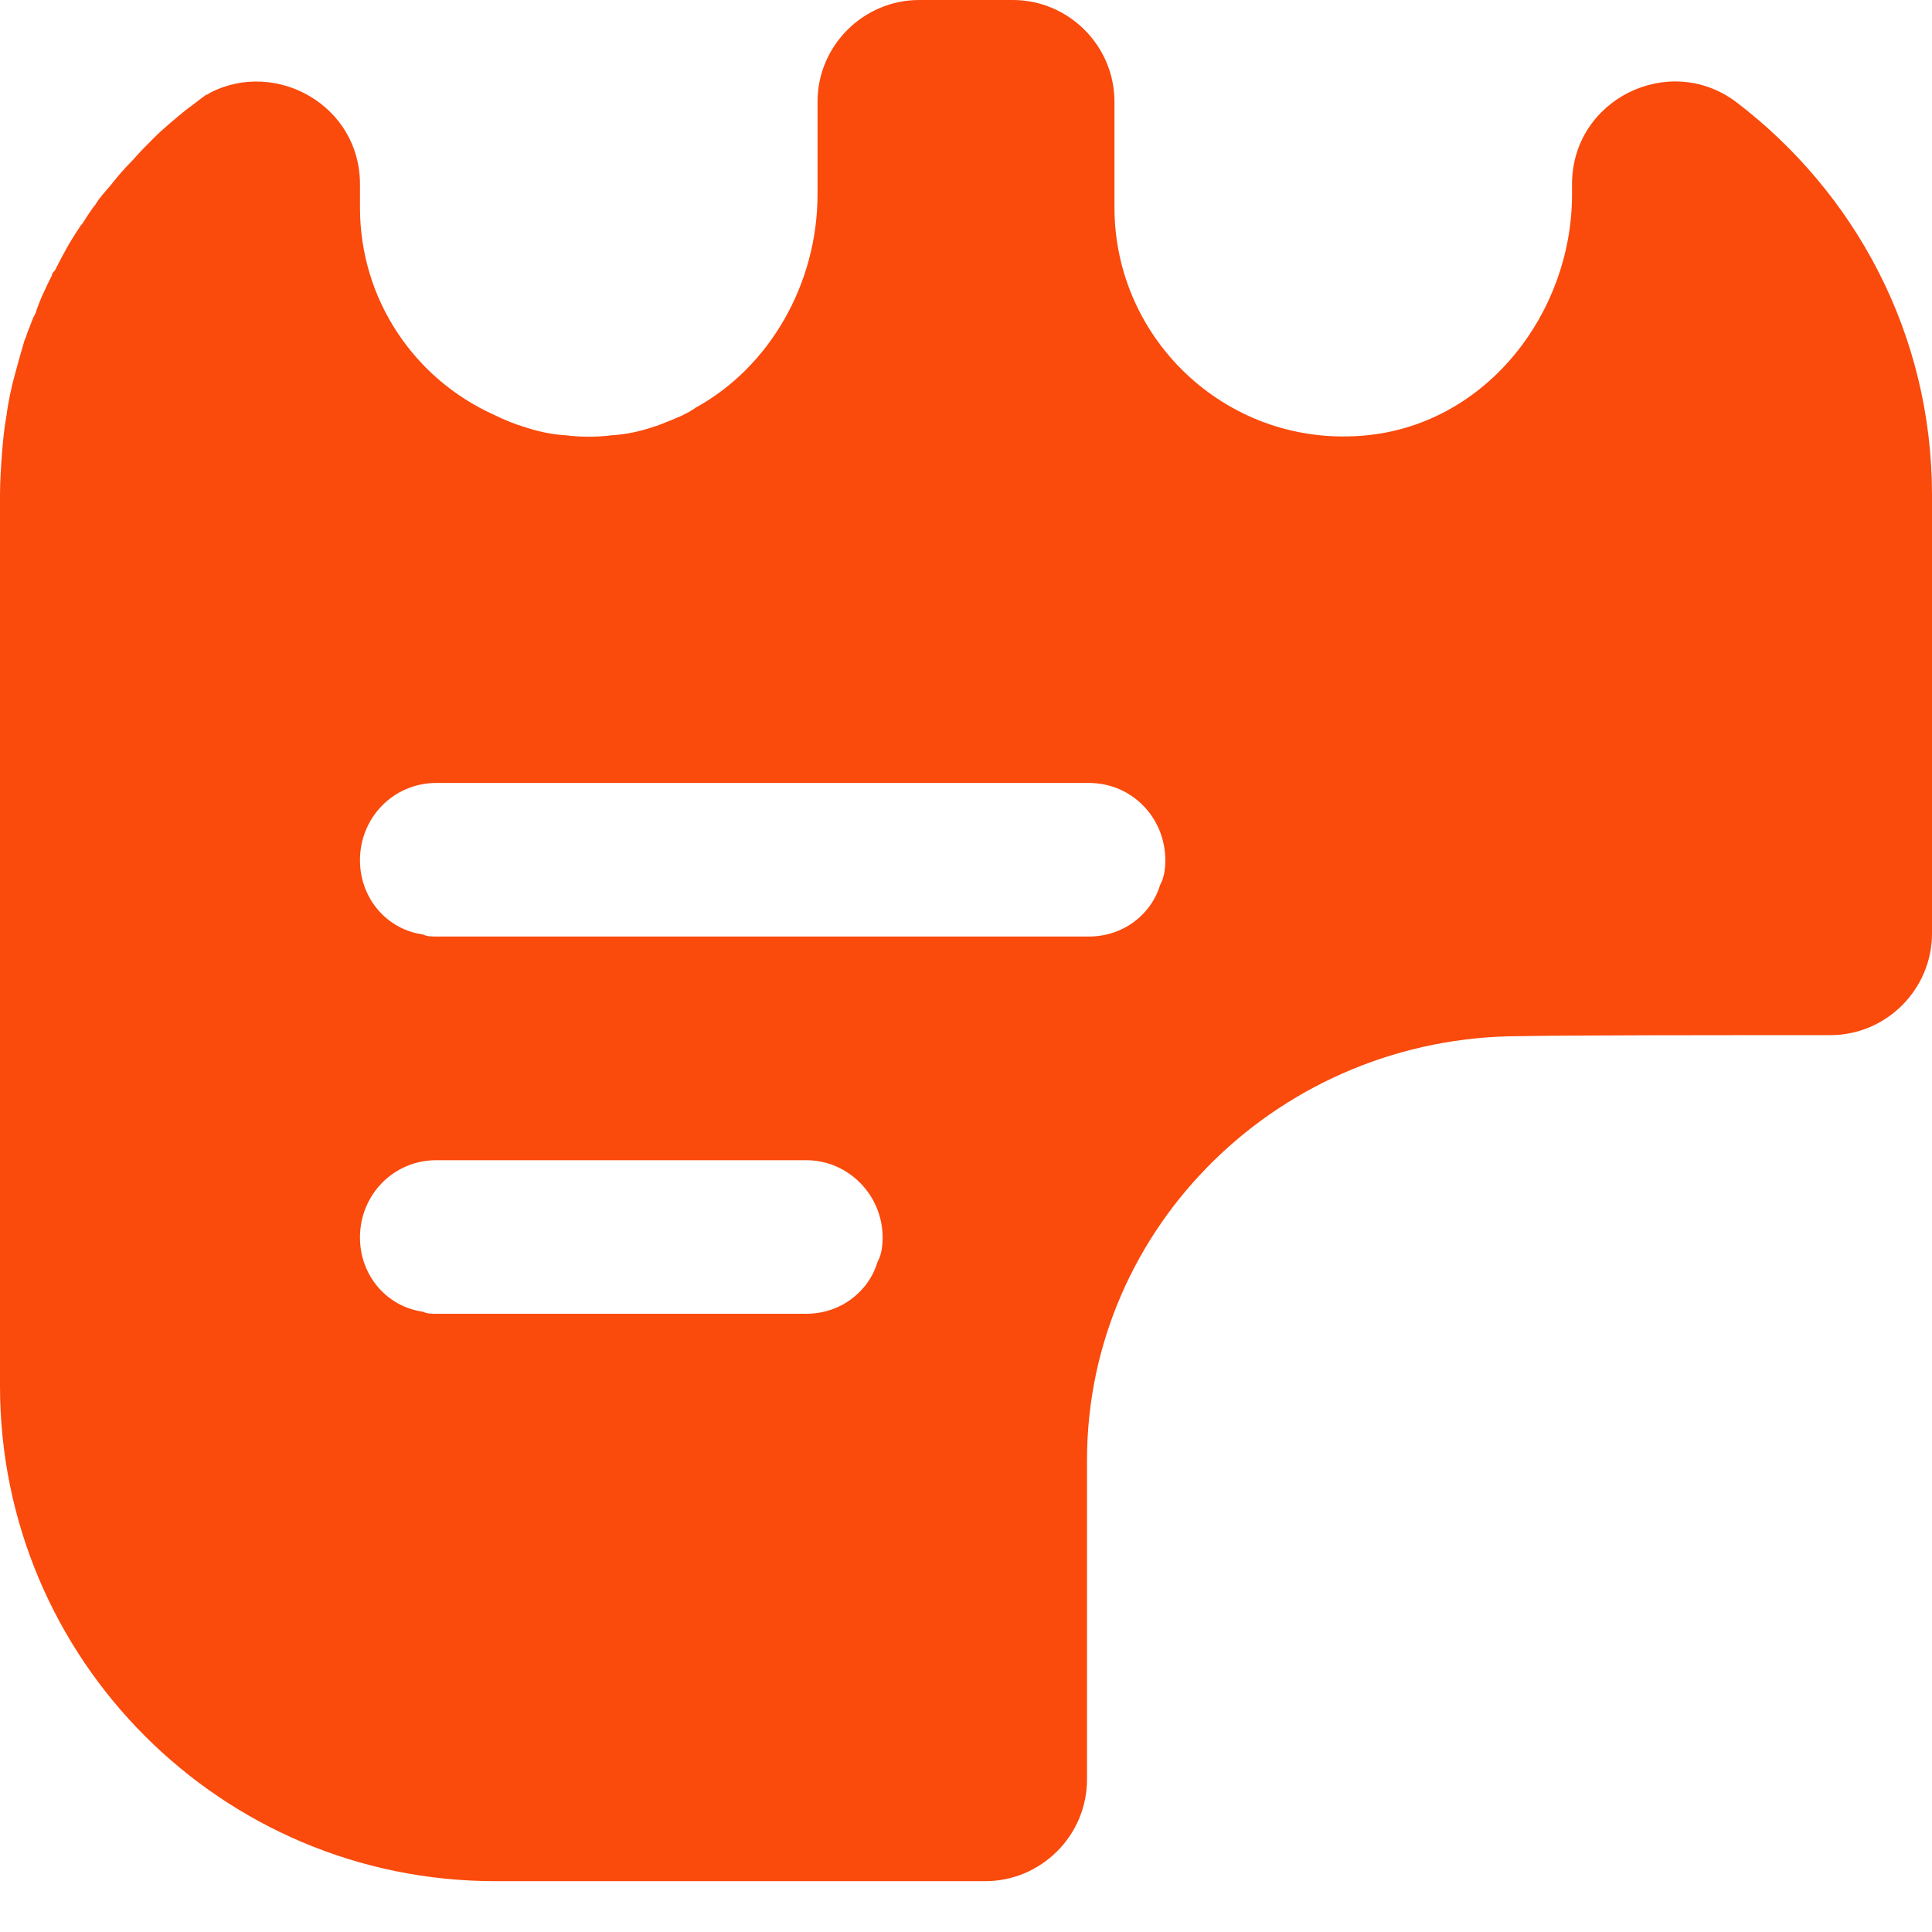 <svg width="19" height="19" viewBox="0 0 19 19" fill="none" xmlns="http://www.w3.org/2000/svg">
<path d="M17.07 1C16.41 0.51 15.46 0.98 15.46 1.81V1.91C15.46 3.08 14.62 4.16 13.45 4.28C12.1 4.42 10.96 3.36 10.96 2.04V1C10.96 0.45 10.51 0 9.96 0H9.04C8.49 0 8.04 0.45 8.04 1V1.91C8.04 2.79 7.57 3.61 6.84 4.01C6.8 4.04 6.76 4.06 6.72 4.08C6.71 4.08 6.71 4.09 6.7 4.09C6.63 4.12 6.56 4.15 6.48 4.18C6.46 4.19 6.44 4.19 6.42 4.2C6.3 4.24 6.17 4.27 6.03 4.28H6.02C5.87 4.3 5.71 4.3 5.56 4.28H5.55C5.41 4.27 5.28 4.24 5.16 4.2C5.06 4.17 4.96 4.13 4.86 4.08C4.08 3.73 3.54 2.95 3.54 2.04V1.81C3.54 1.04 2.72 0.58 2.07 0.91C2.06 0.92 2.05 0.92 2.04 0.93H2.03C1.96 0.98 1.9 1.03 1.83 1.08C1.72 1.17 1.61 1.26 1.51 1.36C1.44 1.43 1.37 1.5 1.31 1.57C1.23 1.65 1.16 1.73 1.09 1.82C1.04 1.88 0.98 1.94 0.94 2.01C0.89 2.07 0.85 2.14 0.81 2.2C0.8 2.21 0.79 2.22 0.78 2.24C0.69 2.37 0.61 2.52 0.54 2.66C0.52 2.68 0.51 2.69 0.51 2.71C0.45 2.83 0.39 2.95 0.35 3.08C0.32 3.13 0.31 3.17 0.29 3.22C0.27 3.26 0.26 3.31 0.24 3.35C0.21 3.45 0.18 3.56 0.15 3.67C0.11 3.81 0.08 3.96 0.06 4.11C0.04 4.22 0.03 4.33 0.02 4.45C0.01 4.59 0 4.73 0 4.87V13.63C0 16.32 2.18 18.5 4.87 18.5H9.69C10.24 18.5 10.69 18.05 10.69 17.5V14.36C10.69 12.06 12.6 10.19 14.95 10.19C15.48 10.18 16.77 10.18 18 10.18C18.55 10.18 19 9.73 19 9.18V4.87C19 3.28 18.24 1.89 17.07 1ZM8.63 12.41C8.54 12.71 8.26 12.92 7.93 12.92H4.29C4.24 12.92 4.2 12.92 4.16 12.9C3.8 12.85 3.54 12.54 3.54 12.17C3.54 11.75 3.87 11.41 4.29 11.41H7.93C8.34 11.41 8.68 11.75 8.68 12.17C8.68 12.25 8.67 12.34 8.63 12.41ZM11.41 8.7C11.32 9 11.04 9.21 10.71 9.21H4.29C4.24 9.21 4.2 9.21 4.16 9.19C3.8 9.14 3.54 8.83 3.54 8.46C3.54 8.04 3.87 7.7 4.29 7.7H10.71C11.13 7.7 11.46 8.04 11.46 8.46C11.46 8.54 11.45 8.63 11.41 8.7Z" fill="#FA4A0C"/>
</svg>
